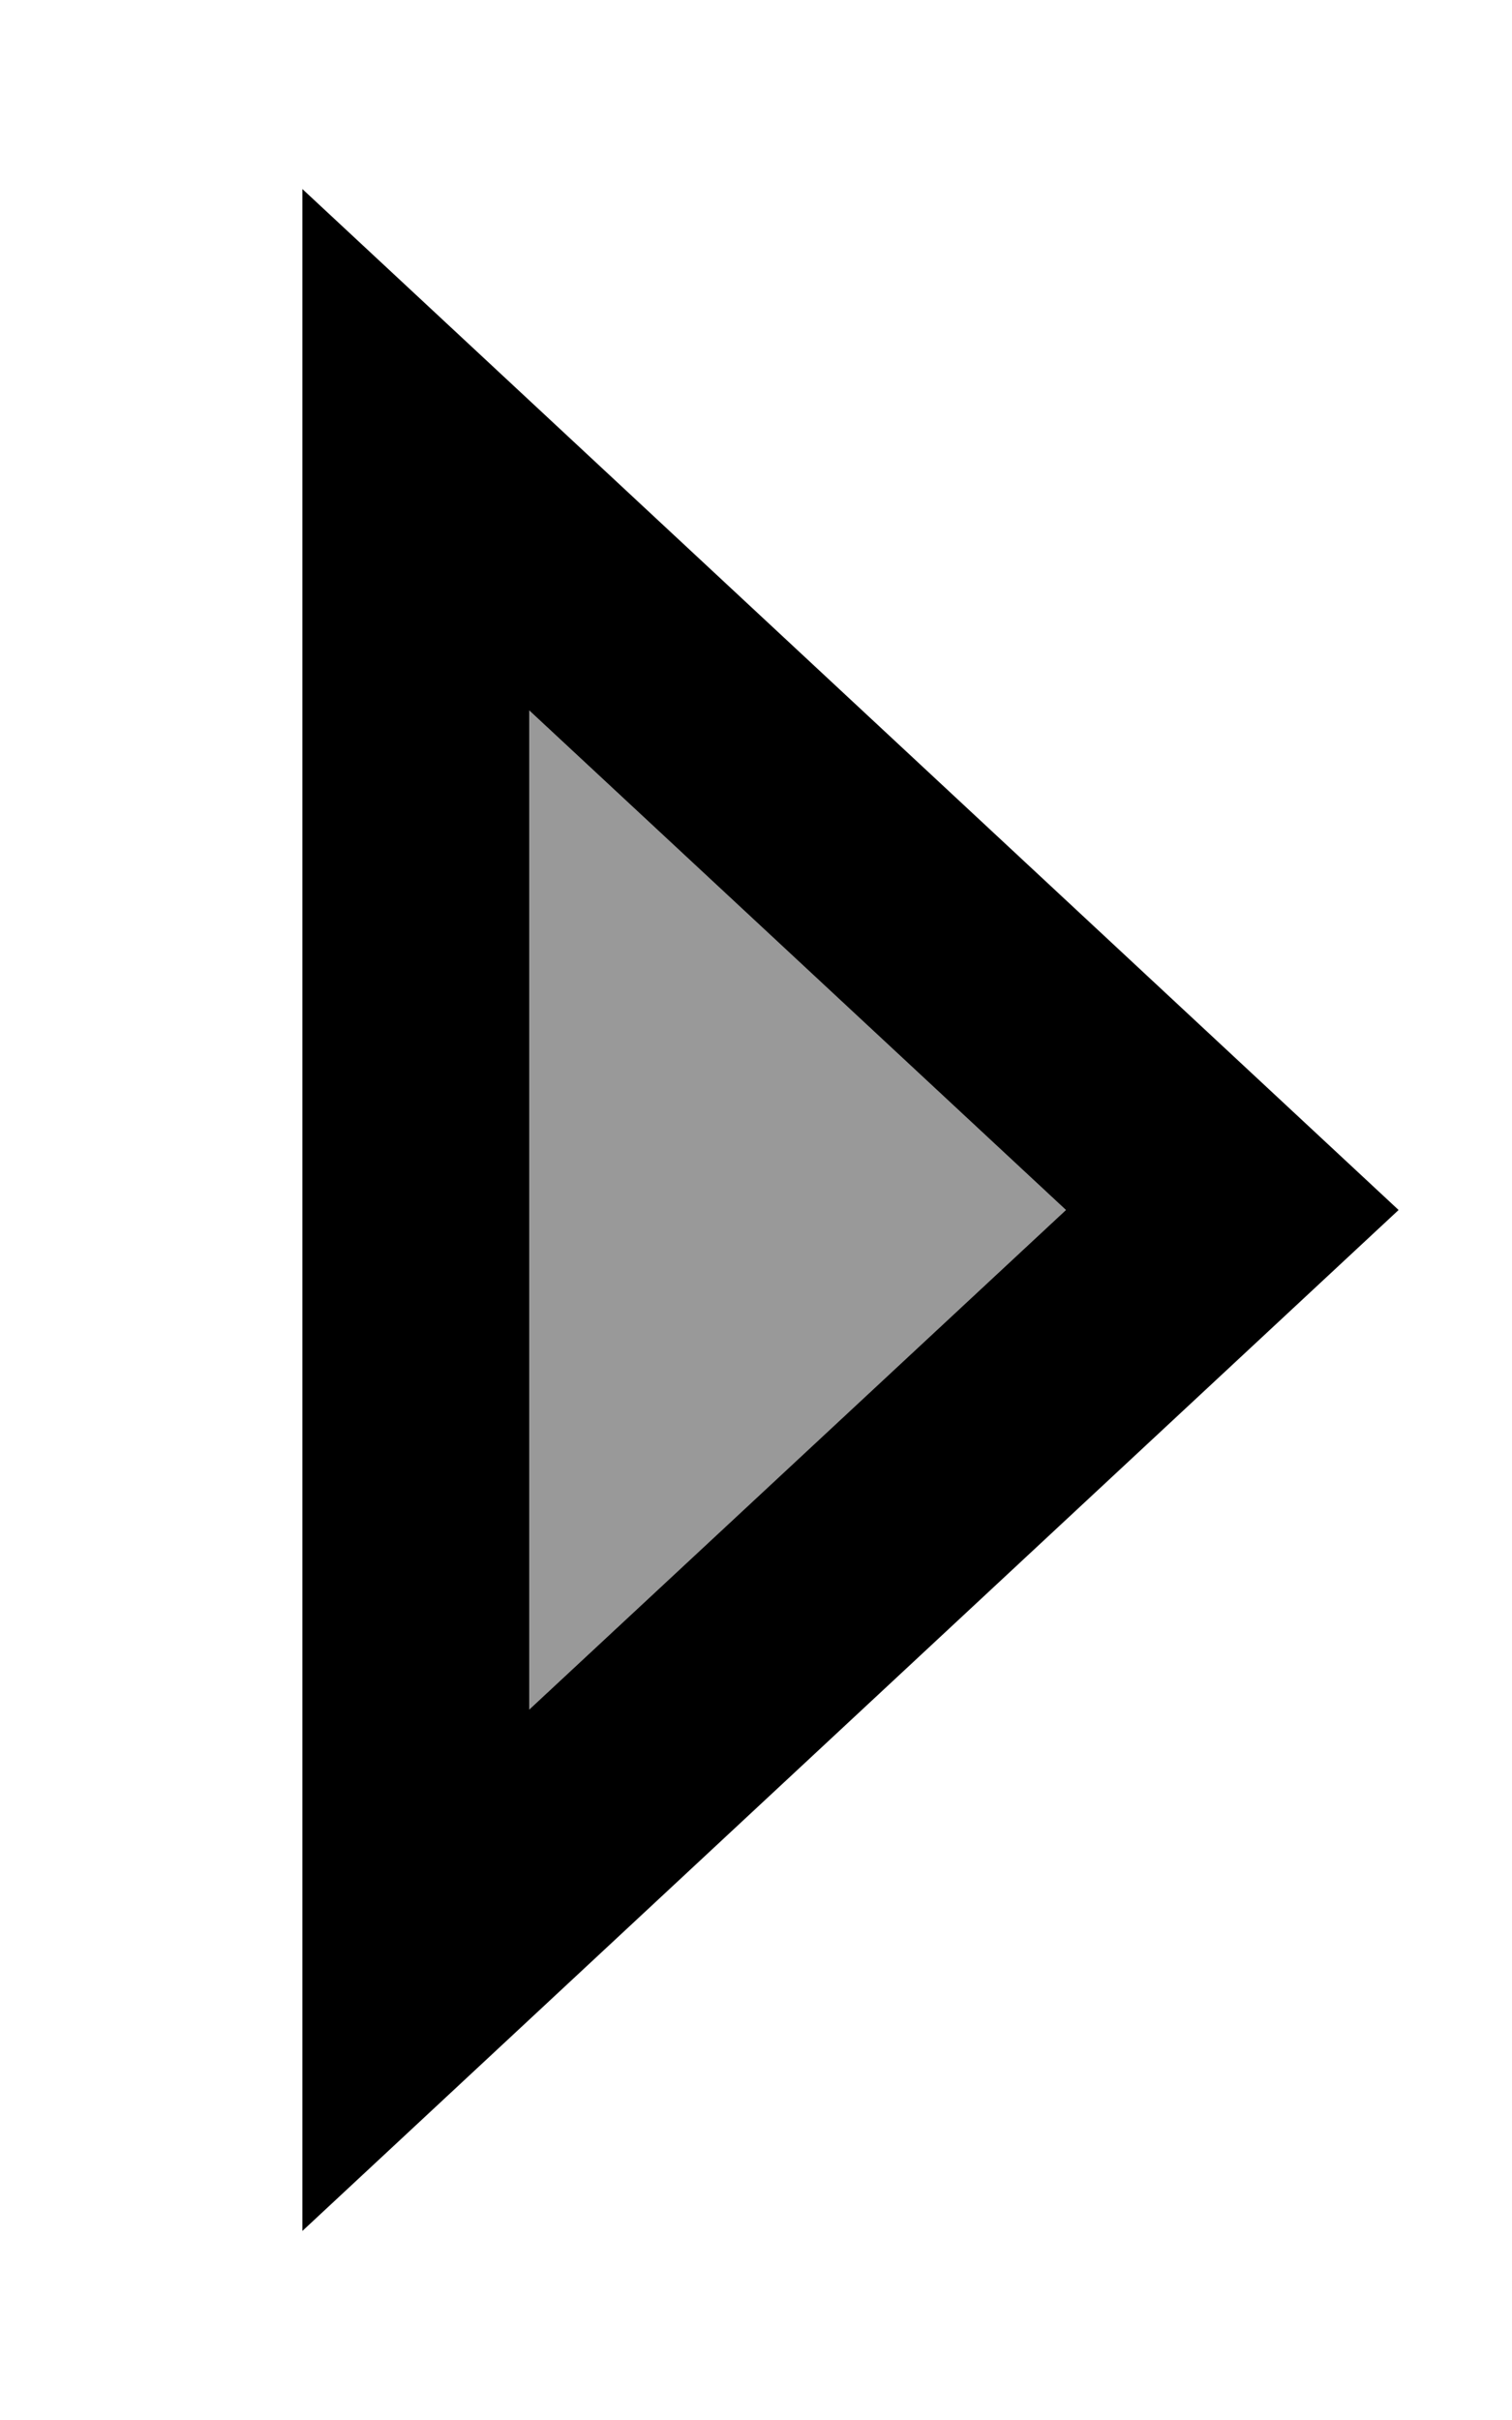<svg fill="currentColor" xmlns="http://www.w3.org/2000/svg" viewBox="0 0 320 512"><!--! Font Awesome Pro 7.1.0 by @fontawesome - https://fontawesome.com License - https://fontawesome.com/license (Commercial License) Copyright 2025 Fonticons, Inc. --><path opacity=".4" fill="currentColor" d="M112 150.3L225.6 256 112 361.7 112 150.3z"/><path fill="currentColor" d="M64 472L64 40 296 256 64 472zm48-321.7L112 361.7 225.6 256 112 150.3z"/></svg>